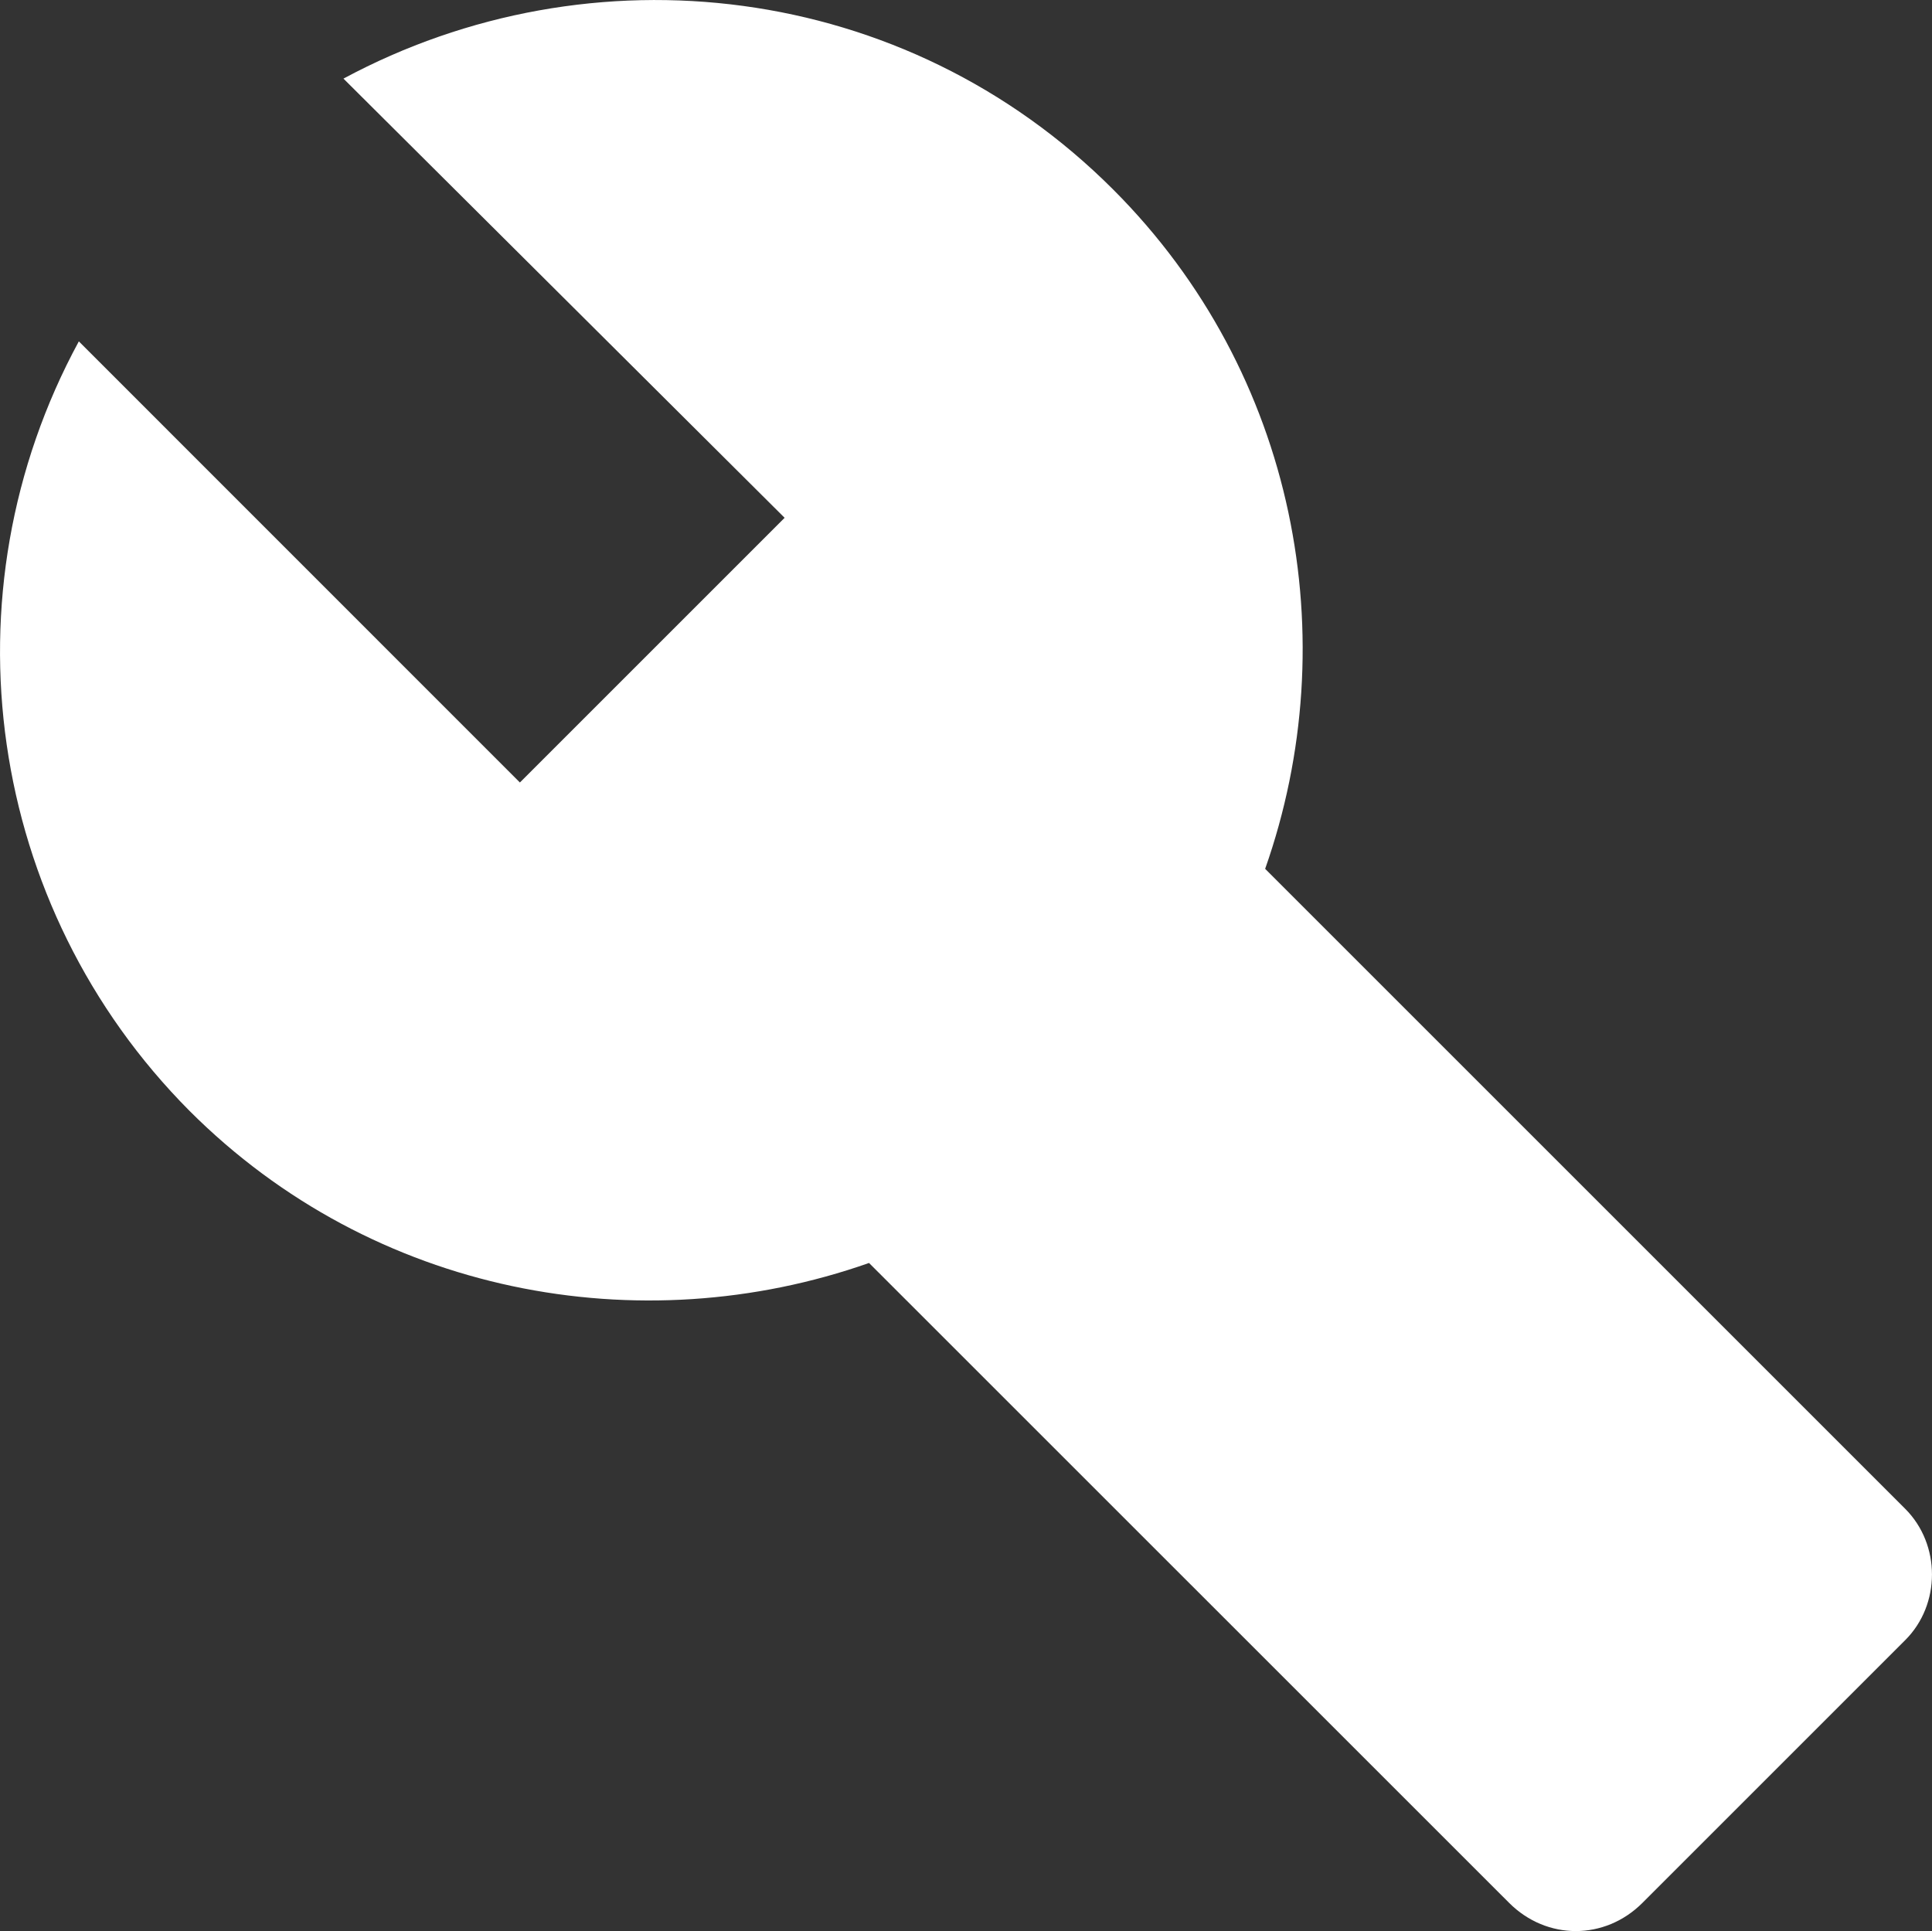     <svg xmlns="http://www.w3.org/2000/svg" width="18.012" height="18.006">
      <rect width="100%" height="100%" fill="#333333" stroke="none"/>
      <path
        d="M 17.762 15.293 L 15.312 17.743 C 14.962 18.093 14.42 18.093 14.07 17.743 L 8.102 11.776 C 5.967 12.528 3.482 12.073 1.767 10.358 C -0.124 8.457 -0.544 5.54 0.735 3.183 L 4.847 7.296 L 7.315 4.828 L 3.202 0.733 C 5.512 -0.509 8.435 -0.177 10.377 1.766 C 12.092 3.481 12.547 5.966 11.795 8.101 L 17.762 14.068 C 18.095 14.401 18.095 14.961 17.762 15.293 Z"
        fill="white"
      ></path>
    </svg>